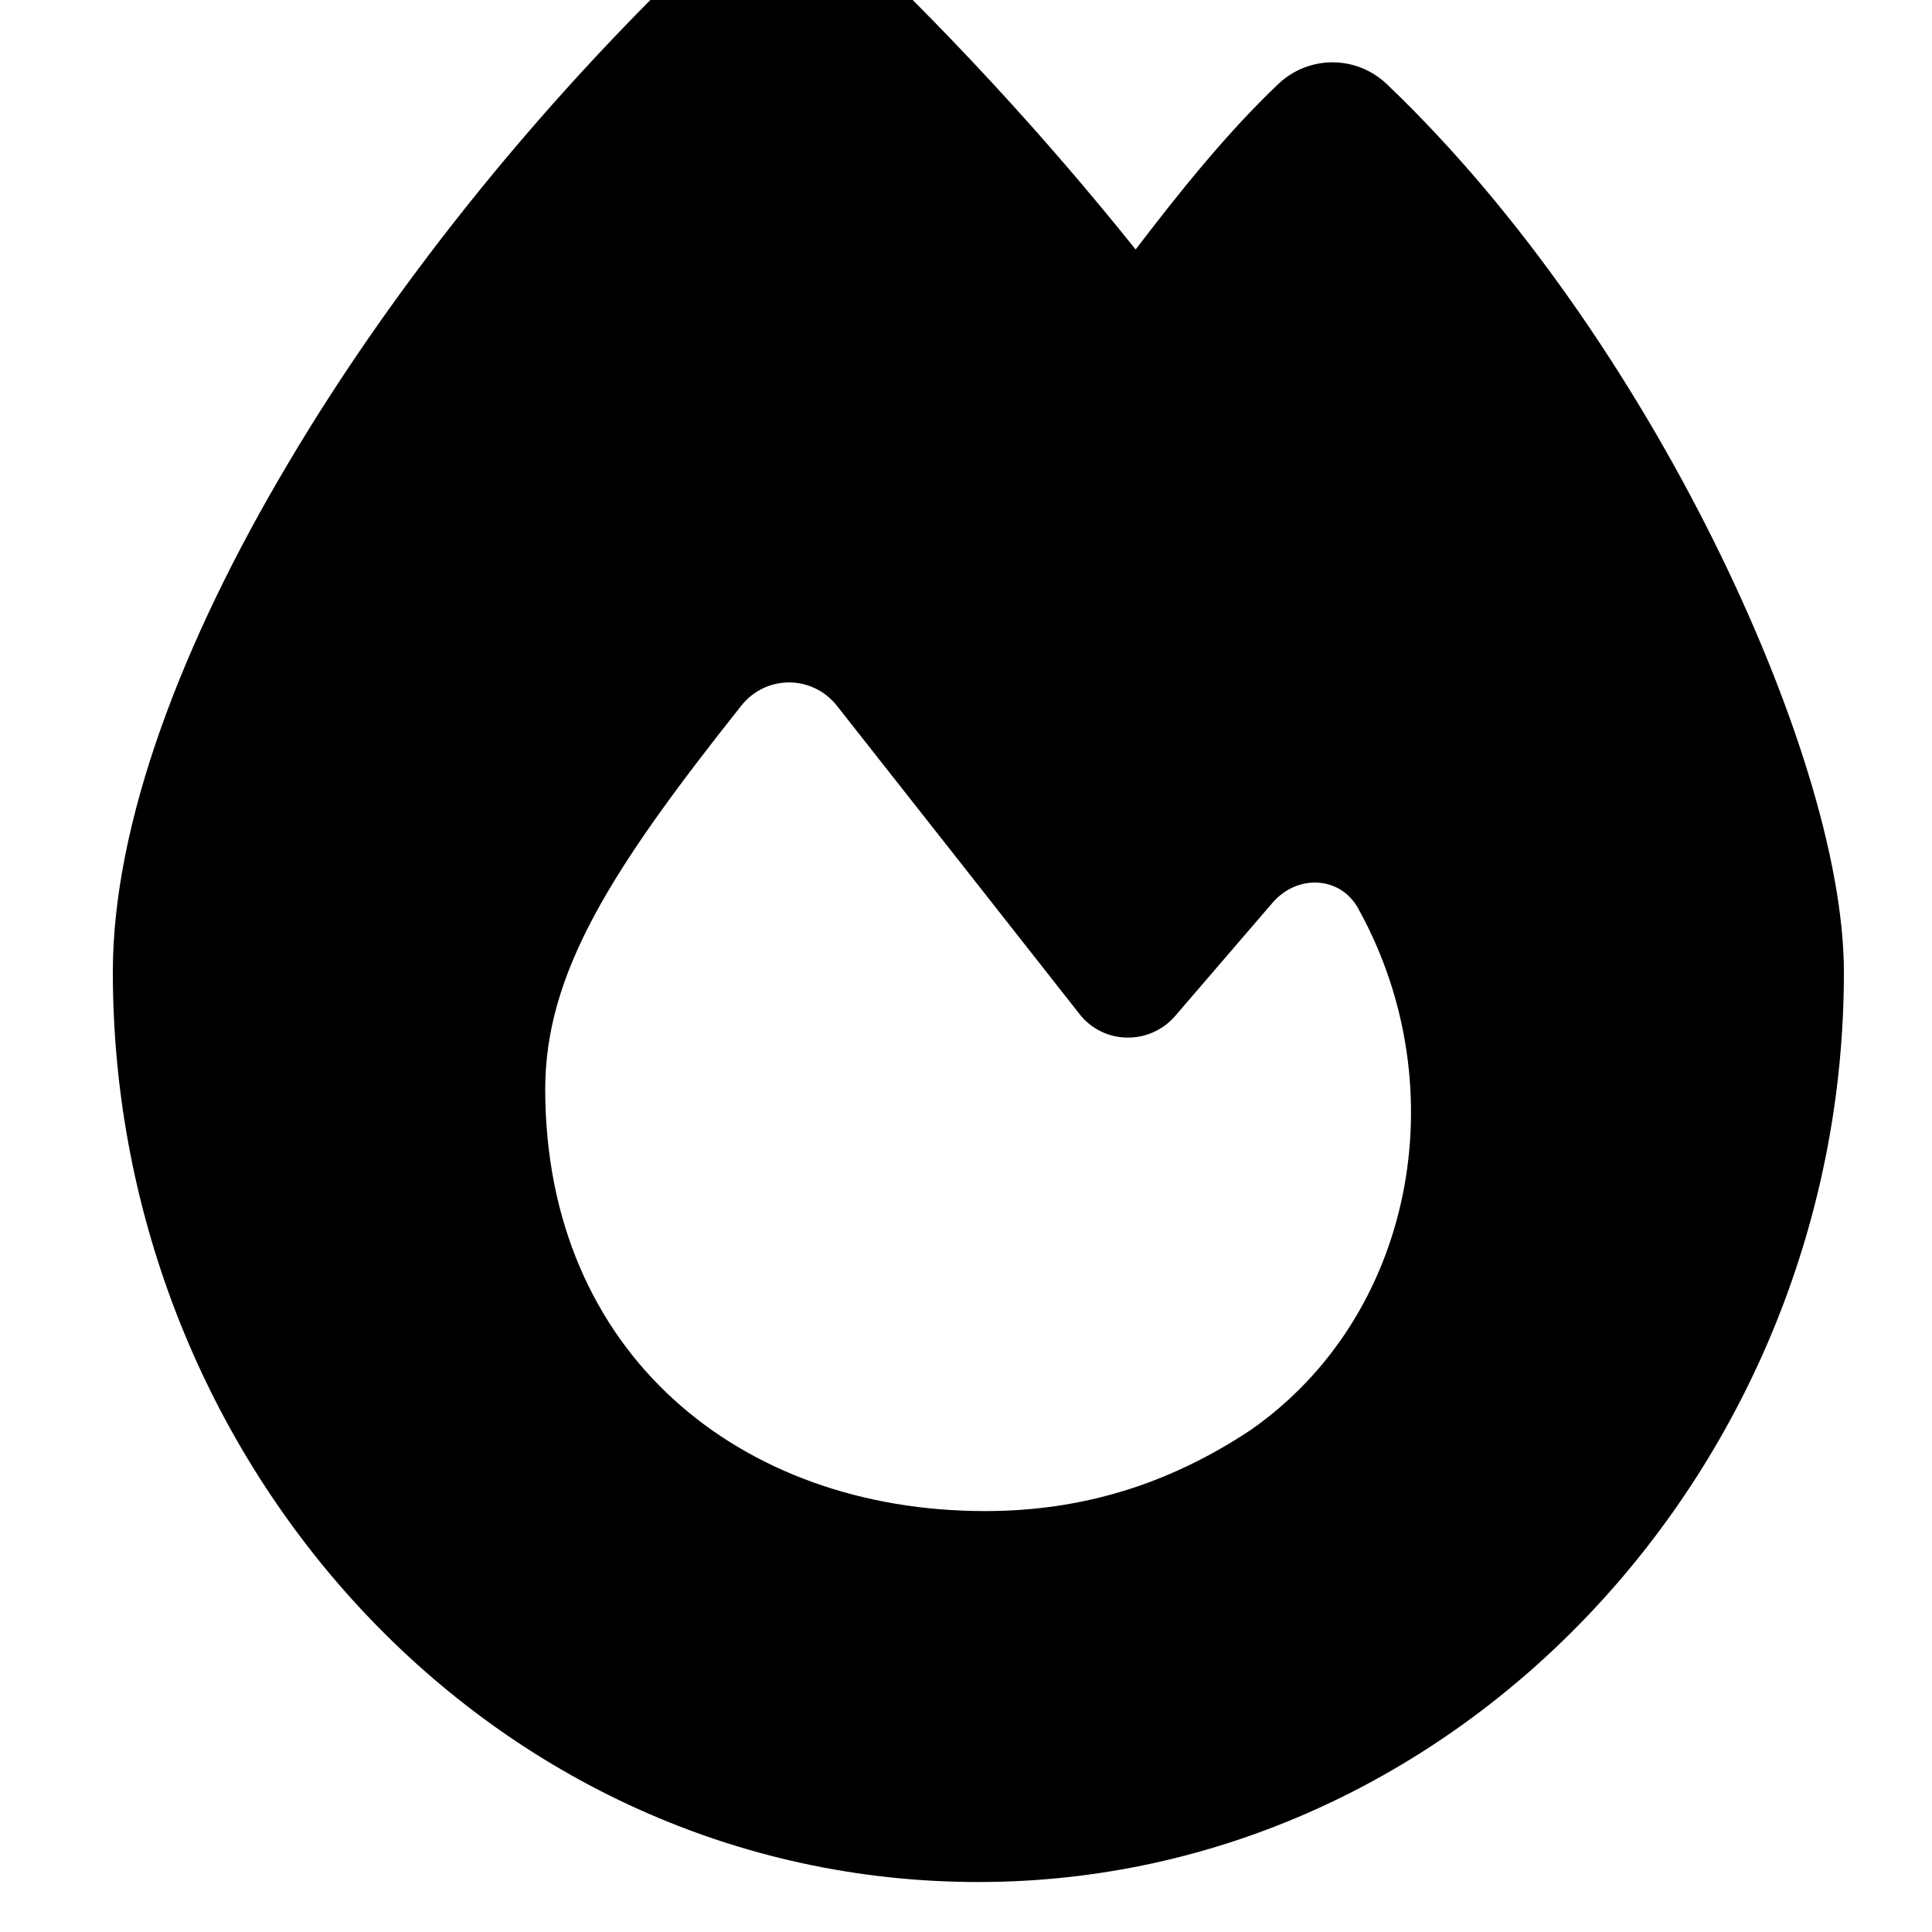 <?xml version="1.0" encoding="UTF-8" standalone="no"?>
<svg
   version="1.2"
   viewBox="0 0 500 500"
   width="500"
   height="500"
   id="svg11623"
   sodipodi:docname="quill.svg"
   inkscape:version="1.1.2 (0a00cf5339, 2022-02-04)"
   inkscape:export-filename="/home/foxmoss/Projects/RevisionistHistory/images/quill.png"
   inkscape:export-xdpi="100"
   inkscape:export-ydpi="100"
   xmlns:inkscape="http://www.inkscape.org/namespaces/inkscape"
   xmlns:sodipodi="http://sodipodi.sourceforge.net/DTD/sodipodi-0.dtd"
   xmlns="http://www.w3.org/2000/svg"
   xmlns:svg="http://www.w3.org/2000/svg">
  <defs
     id="defs11627" />
  <sodipodi:namedview
     id="namedview11625"
     pagecolor="#505050"
     bordercolor="#eeeeee"
     borderopacity="1"
     inkscape:pageshadow="0"
     inkscape:pageopacity="0"
     inkscape:pagecheckerboard="0"
     showgrid="false"
     inkscape:zoom="1.028"
     inkscape:cx="214.98054"
     inkscape:cy="242.2179"
     inkscape:window-width="1346"
     inkscape:window-height="688"
     inkscape:window-x="10"
     inkscape:window-y="70"
     inkscape:window-maximized="1"
     inkscape:current-layer="svg11623" />
  <title
     id="title11610">Black logo - no background-svg</title>
  <style
     id="style11612">
		.s0 { fill: #000000 } 
	</style>
  <path
     d="m 188.501,-19.534 c 7.8,-7.3 19.9,-7.2 27.7,0.1 27.6,25.9 53.5,53.8 77.7,84 11,-14.4 23.5,-30.1 37,-42.9 7.9,-7.4 20.1,-7.4 28,0.1 34.6,33 63.9,76.6 84.5,118 20.3,40.8 33.8,82.5 33.8,111.9 0,127.6 -99.8,235.4 -224,235.4 -125.6,0 -224,-107.9 -224,-235.5 0,-38.4 17.8,-85.3 45.4,-131.7 27.9,-47.1 67.3,-96.2 113.9,-139.4 z m 66.4,410.6 c 25.3,0 47.7,-7 68.8,-21 42.1,-29.4 53.4,-88.2 28.1,-134.4 -4.5,-9 -16,-9.6 -22.5,-2 l -25.2,29.3 c -6.6,7.6 -18.5,7.4 -24.7,-0.5 -16.5,-21 -46,-58.5 -62.8,-79.8 -6.3,-8 -18.3,-8.1 -24.7,-0.099 -33.8,42.5 -50.8,69.3 -50.8,99.4 0.099,68.5 50.7,109.1 113.8,109.1 z"
     id="path10389"
     style="stroke-width:1"
     inkscape:export-filename="/home/foxmoss/Projects/RevisionistHistory/images/quill.png"
     inkscape:export-xdpi="100"
     inkscape:export-ydpi="100" />
</svg>
